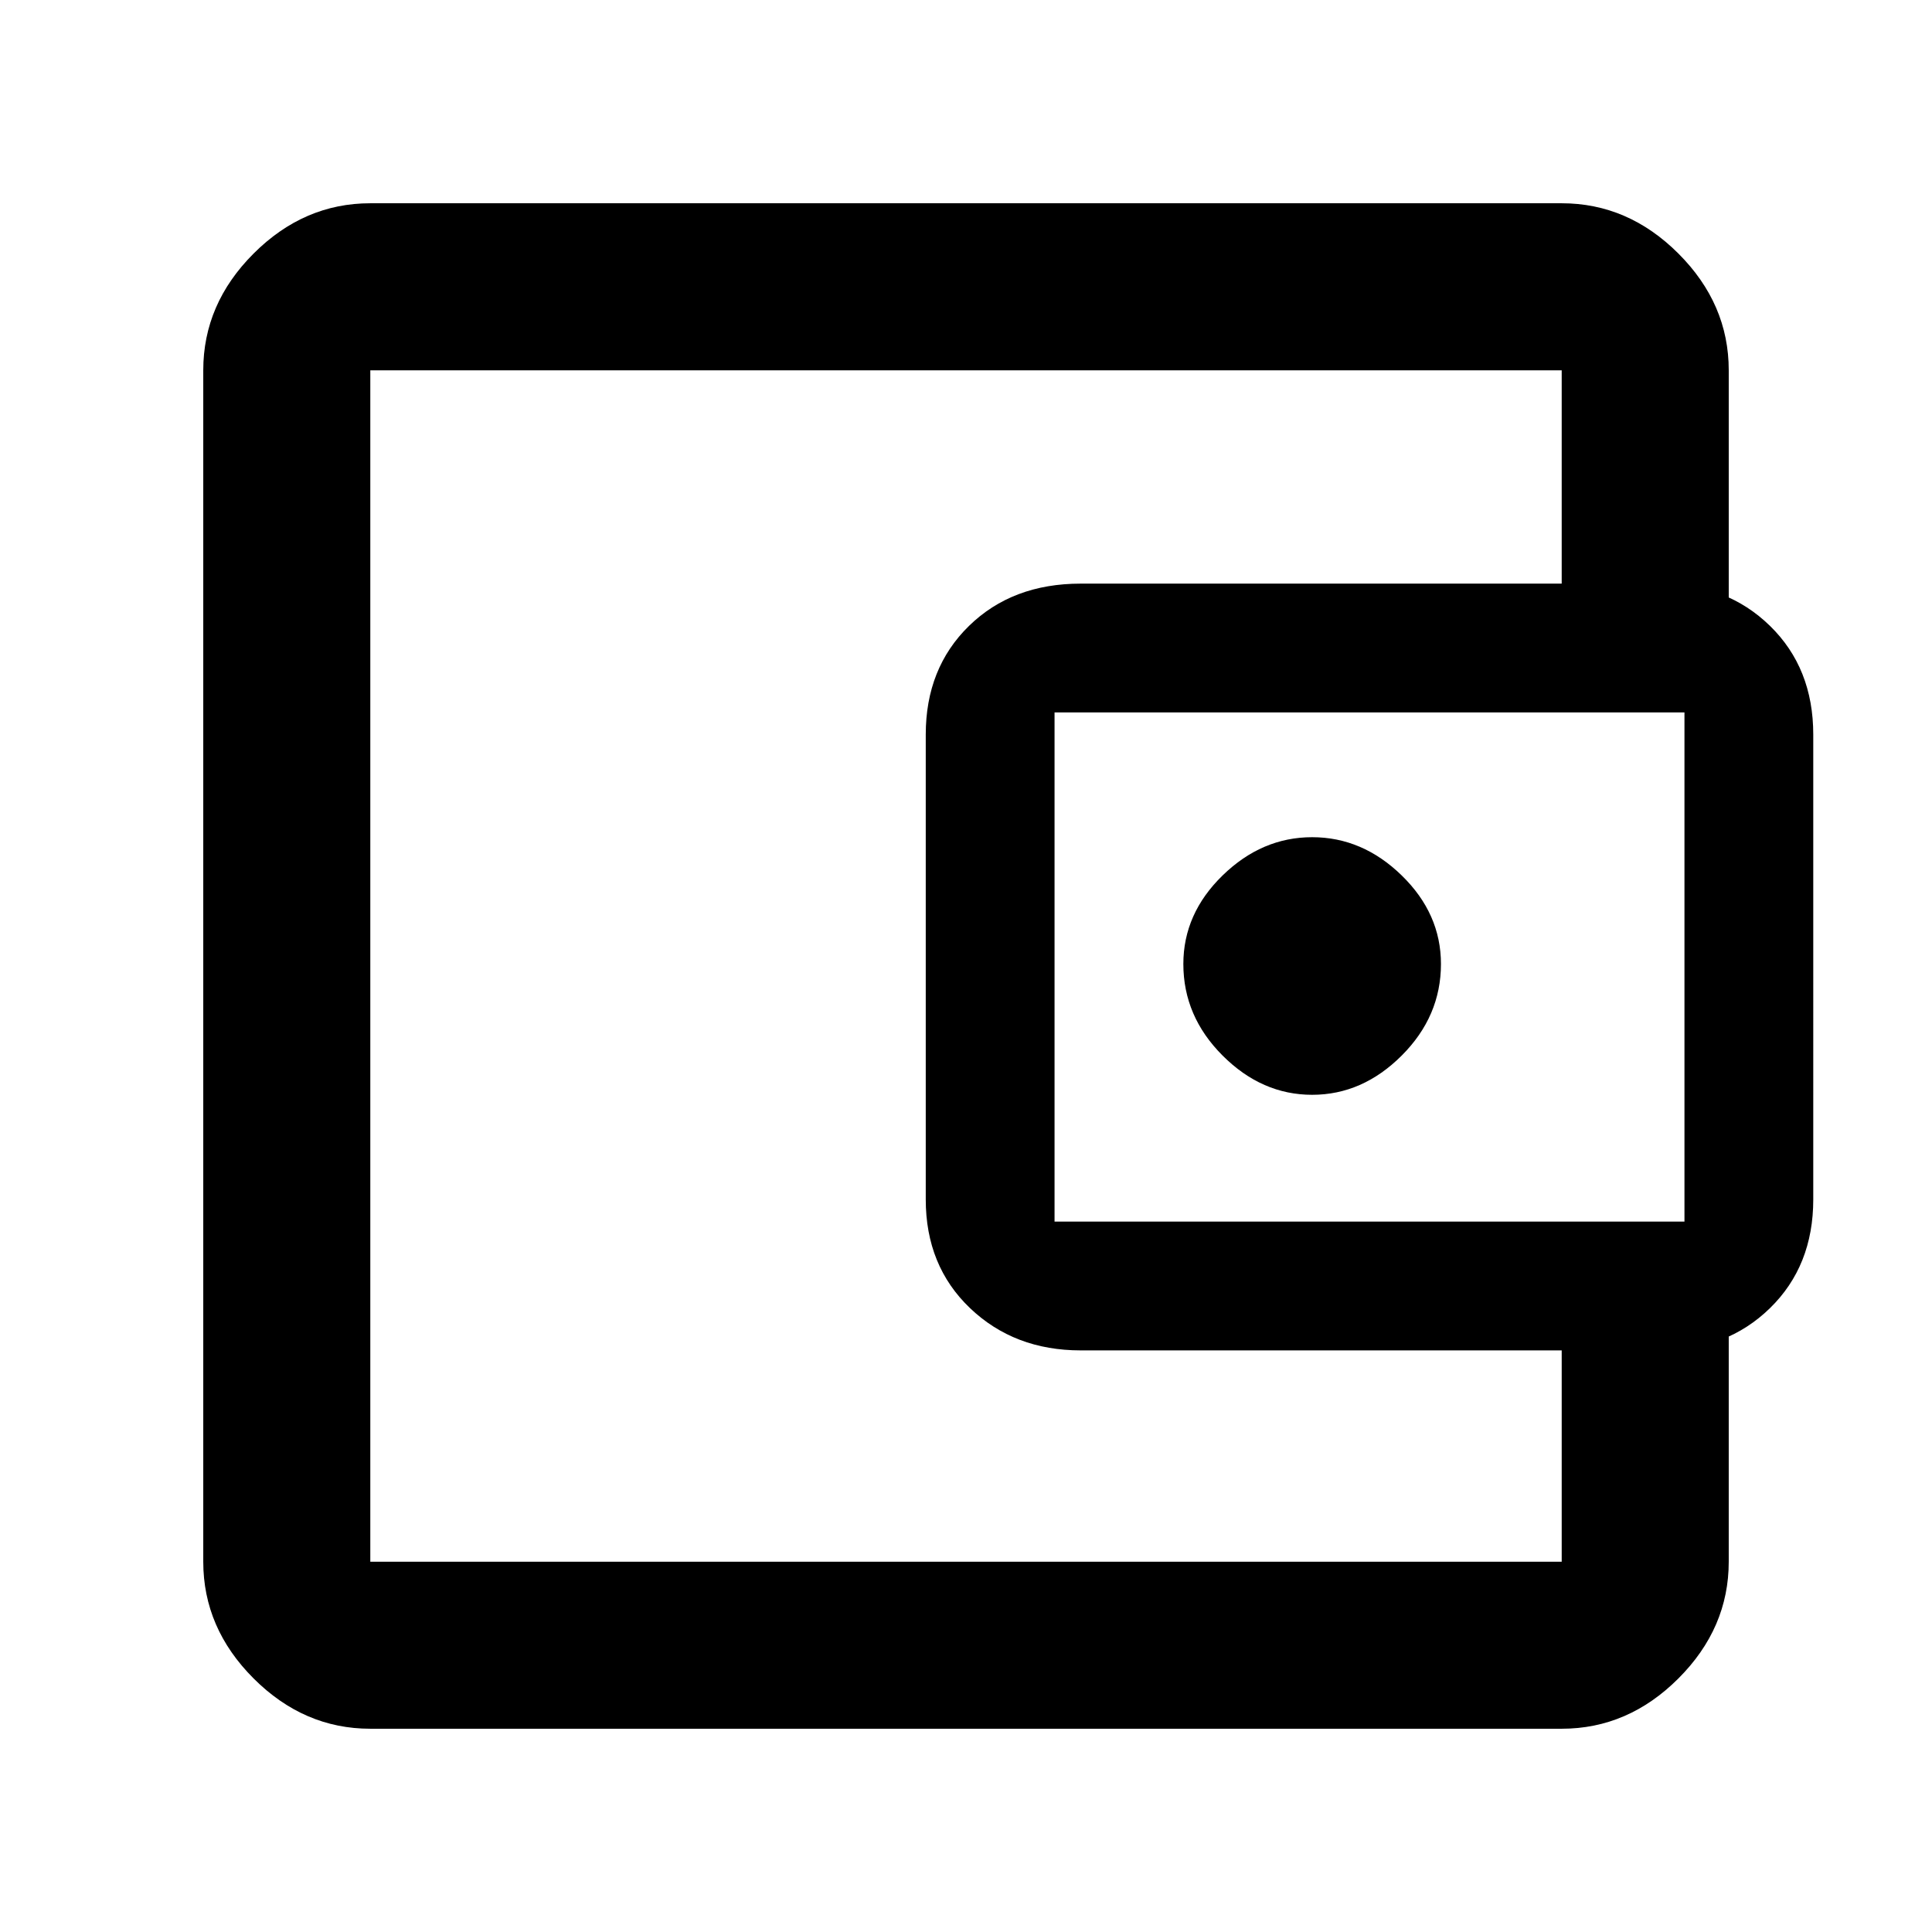 <svg xmlns="http://www.w3.org/2000/svg" height="48" width="48"><path d="M32.6 27.2q1.25 0 2.225-.975.975-.975.975-2.275 0-1.25-.975-2.2-.975-.95-2.225-.95t-2.225.95q-.975.95-.975 2.2 0 1.3.975 2.275.975.975 2.225.975ZM9.2 36.15v2.65V9.2v26.95Zm0 6.8q-1.65 0-2.9-1.25t-1.25-2.9V9.2q0-1.65 1.25-2.9t2.9-1.25h29.6q1.65 0 2.9 1.25t1.25 2.9v6.3H38.8V9.2H9.2v29.6h29.6v-6.25h4.15v6.25q0 1.65-1.25 2.9t-2.9 1.25Zm17.65-9.4q-1.65 0-2.75-1.05T23 29.8V18.25q0-1.65 1.075-2.7 1.075-1.05 2.775-1.05h14.4q1.65 0 2.725 1.05 1.075 1.05 1.075 2.7V29.8q0 1.65-1.075 2.7-1.075 1.05-2.725 1.05Zm15-3.2V17.7H26.2v12.65Z"/></svg>